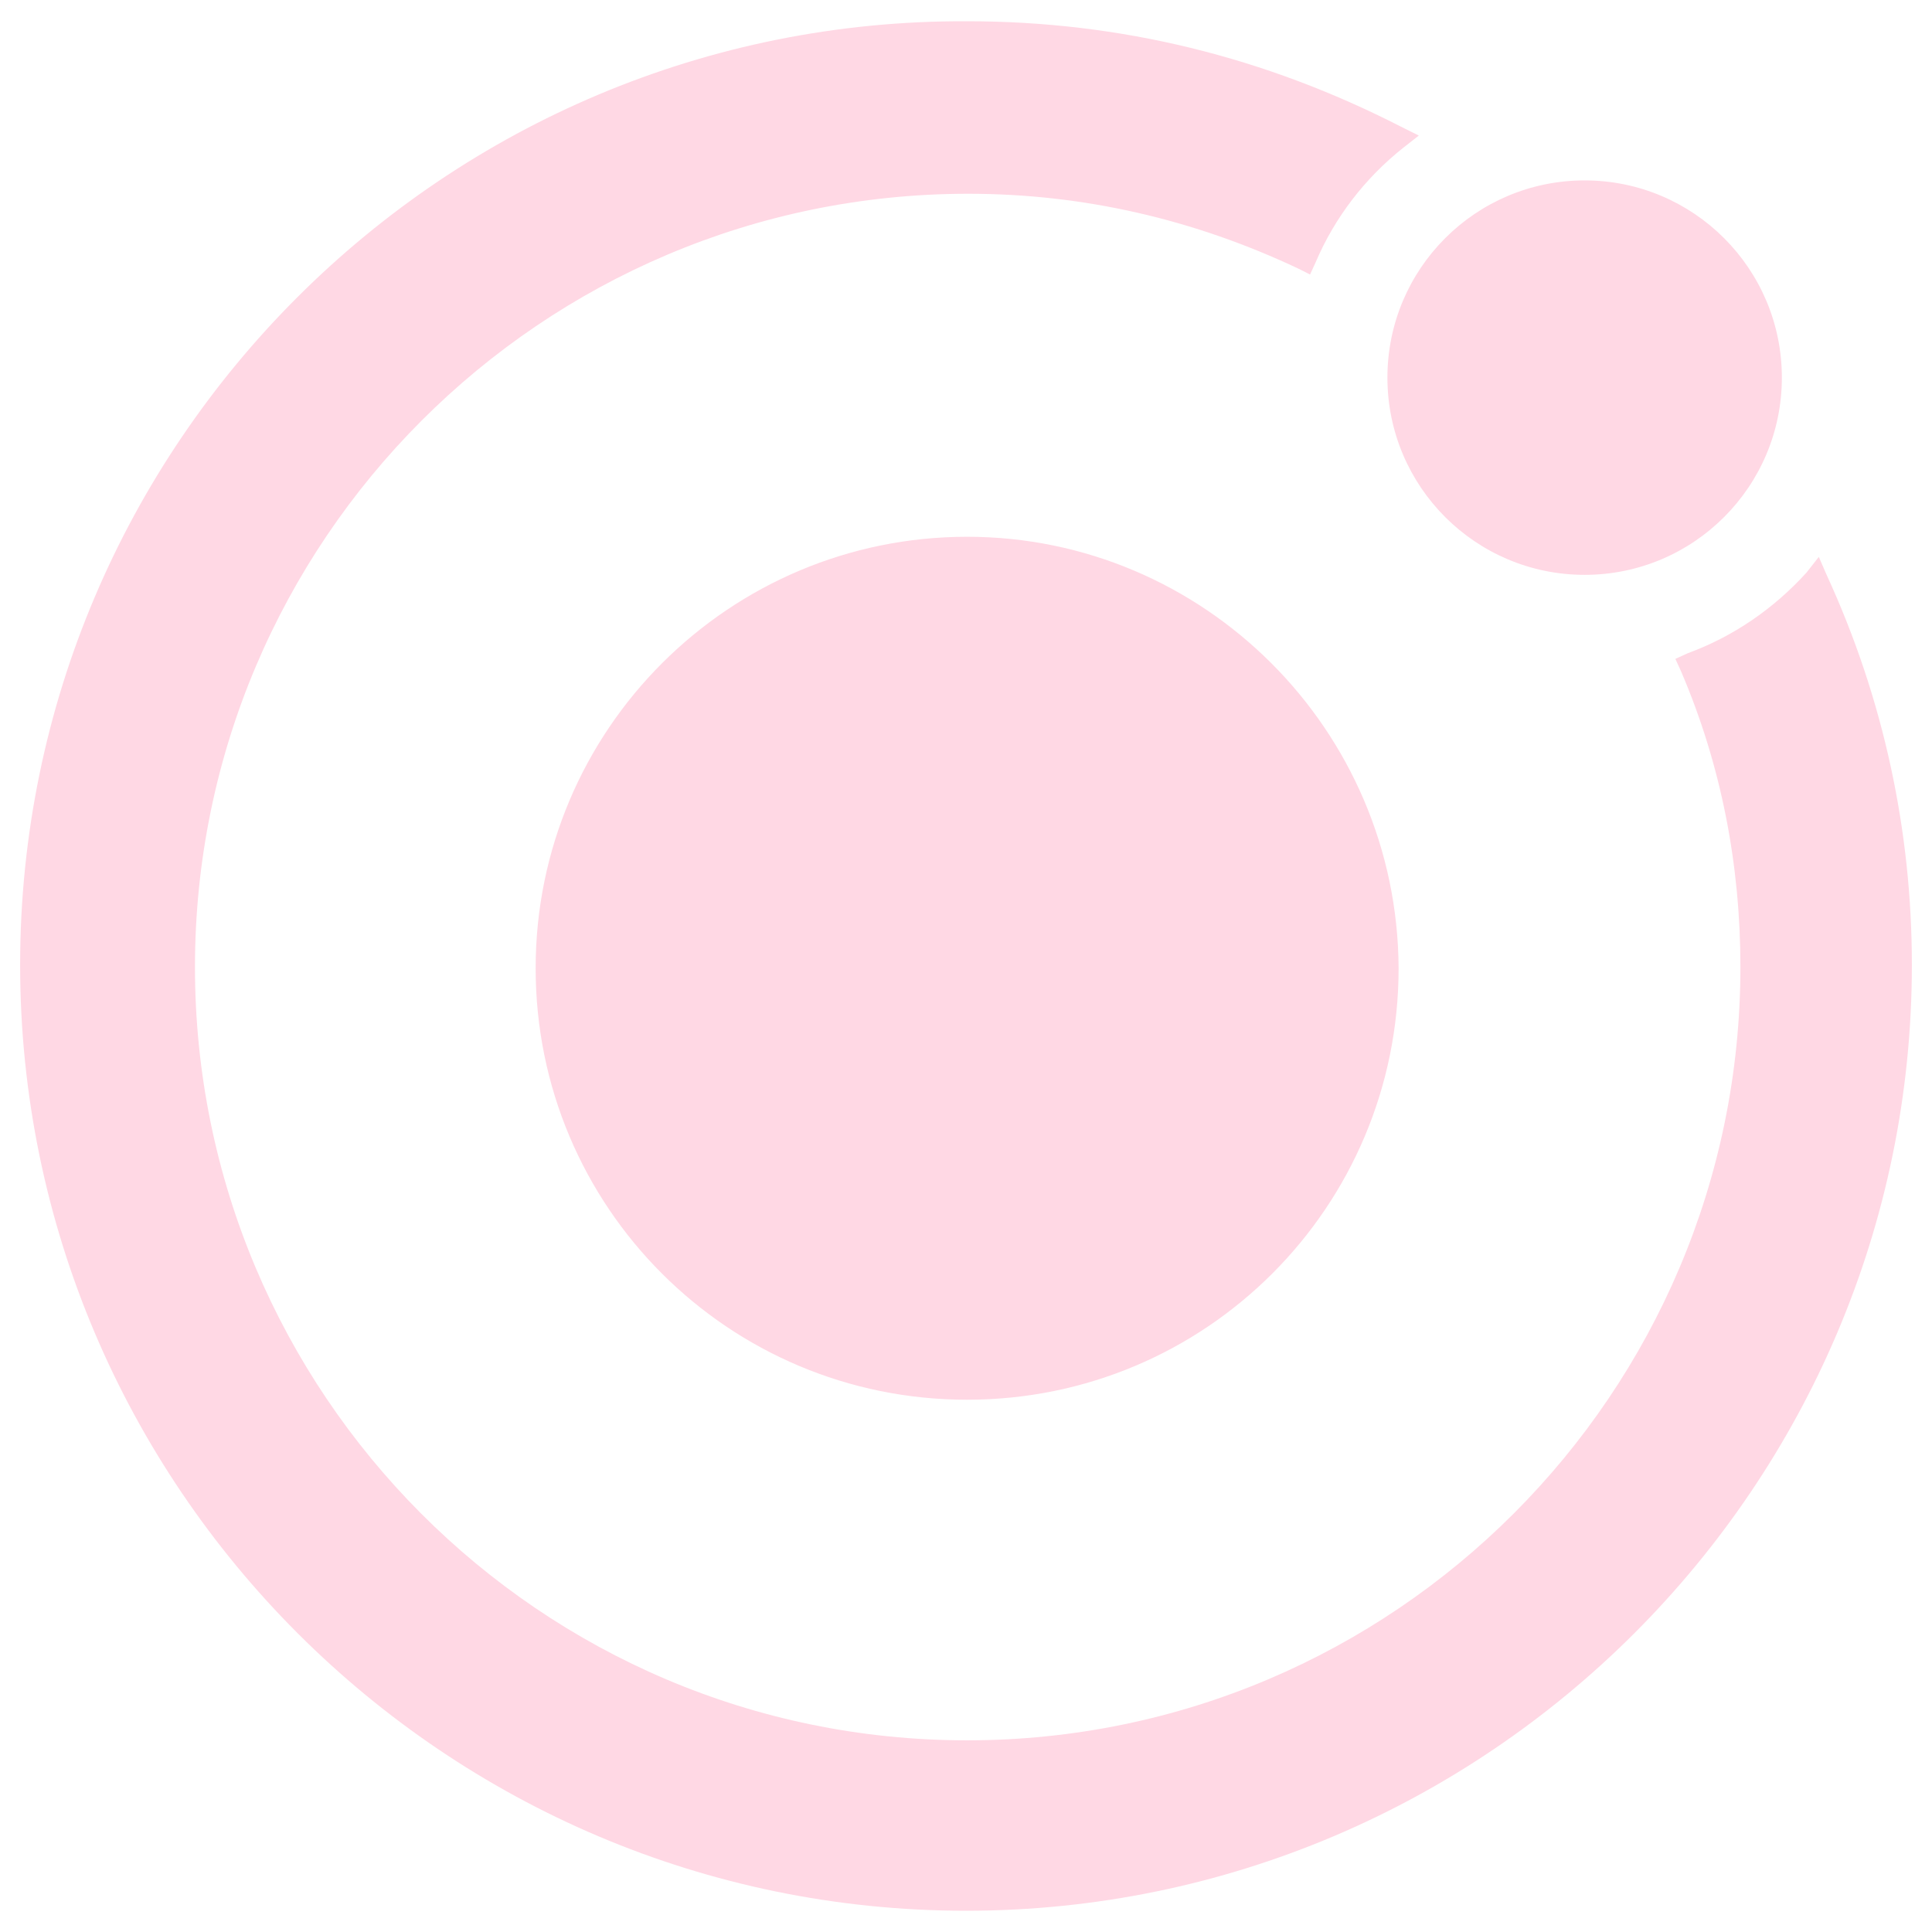 <svg xmlns="http://www.w3.org/2000/svg" fill="none" viewBox="0 0 24 24" id="Ionic-Icon--Streamline-Svg-Logos" height="24" width="24">
  <desc>
    Ionic Icon Streamline Icon: https://streamlinehq.com
  </desc>
  <path fill="#FFD8E4" d="M12.014 0.264c1.907 0 3.703 0.446 5.388 1.309l0.223 0.111 -0.195 0.153c-0.473 0.376 -0.849 0.863 -1.086 1.42l-0.07 0.153 -0.139 -0.07c-1.295 -0.613 -2.673 -0.933 -4.107 -0.933 -5.304 0 -9.606 4.316 -9.606 9.606 0 5.29 4.288 9.606 9.592 9.606 5.304 0 9.606 -4.316 9.606 -9.606 0 -1.267 -0.237 -2.506 -0.738 -3.675l-0.07 -0.153 0.153 -0.07c0.571 -0.209 1.072 -0.557 1.476 -1.002l0.153 -0.195 0.097 0.223C23.402 8.687 23.75 10.329 23.75 11.986c0 6.474 -5.276 11.75 -11.75 11.75s-11.75 -5.276 -11.75 -11.75C0.25 5.513 5.526 0.236 12.014 0.264Zm0 6.404c2.938 0 5.346 2.395 5.36 5.36 0 2.965 -2.395 5.36 -5.36 5.36 -2.965 0 -5.36 -2.395 -5.36 -5.36 0 -2.965 2.408 -5.36 5.36 -5.36ZM19.685 2.241c1.353 0 2.45 1.097 2.45 2.45 0 1.353 -1.097 2.45 -2.45 2.45 -1.353 0 -2.45 -1.097 -2.45 -2.45 0 -1.353 1.097 -2.45 2.45 -2.45Z" stroke-width="0.25"></path>
</svg>